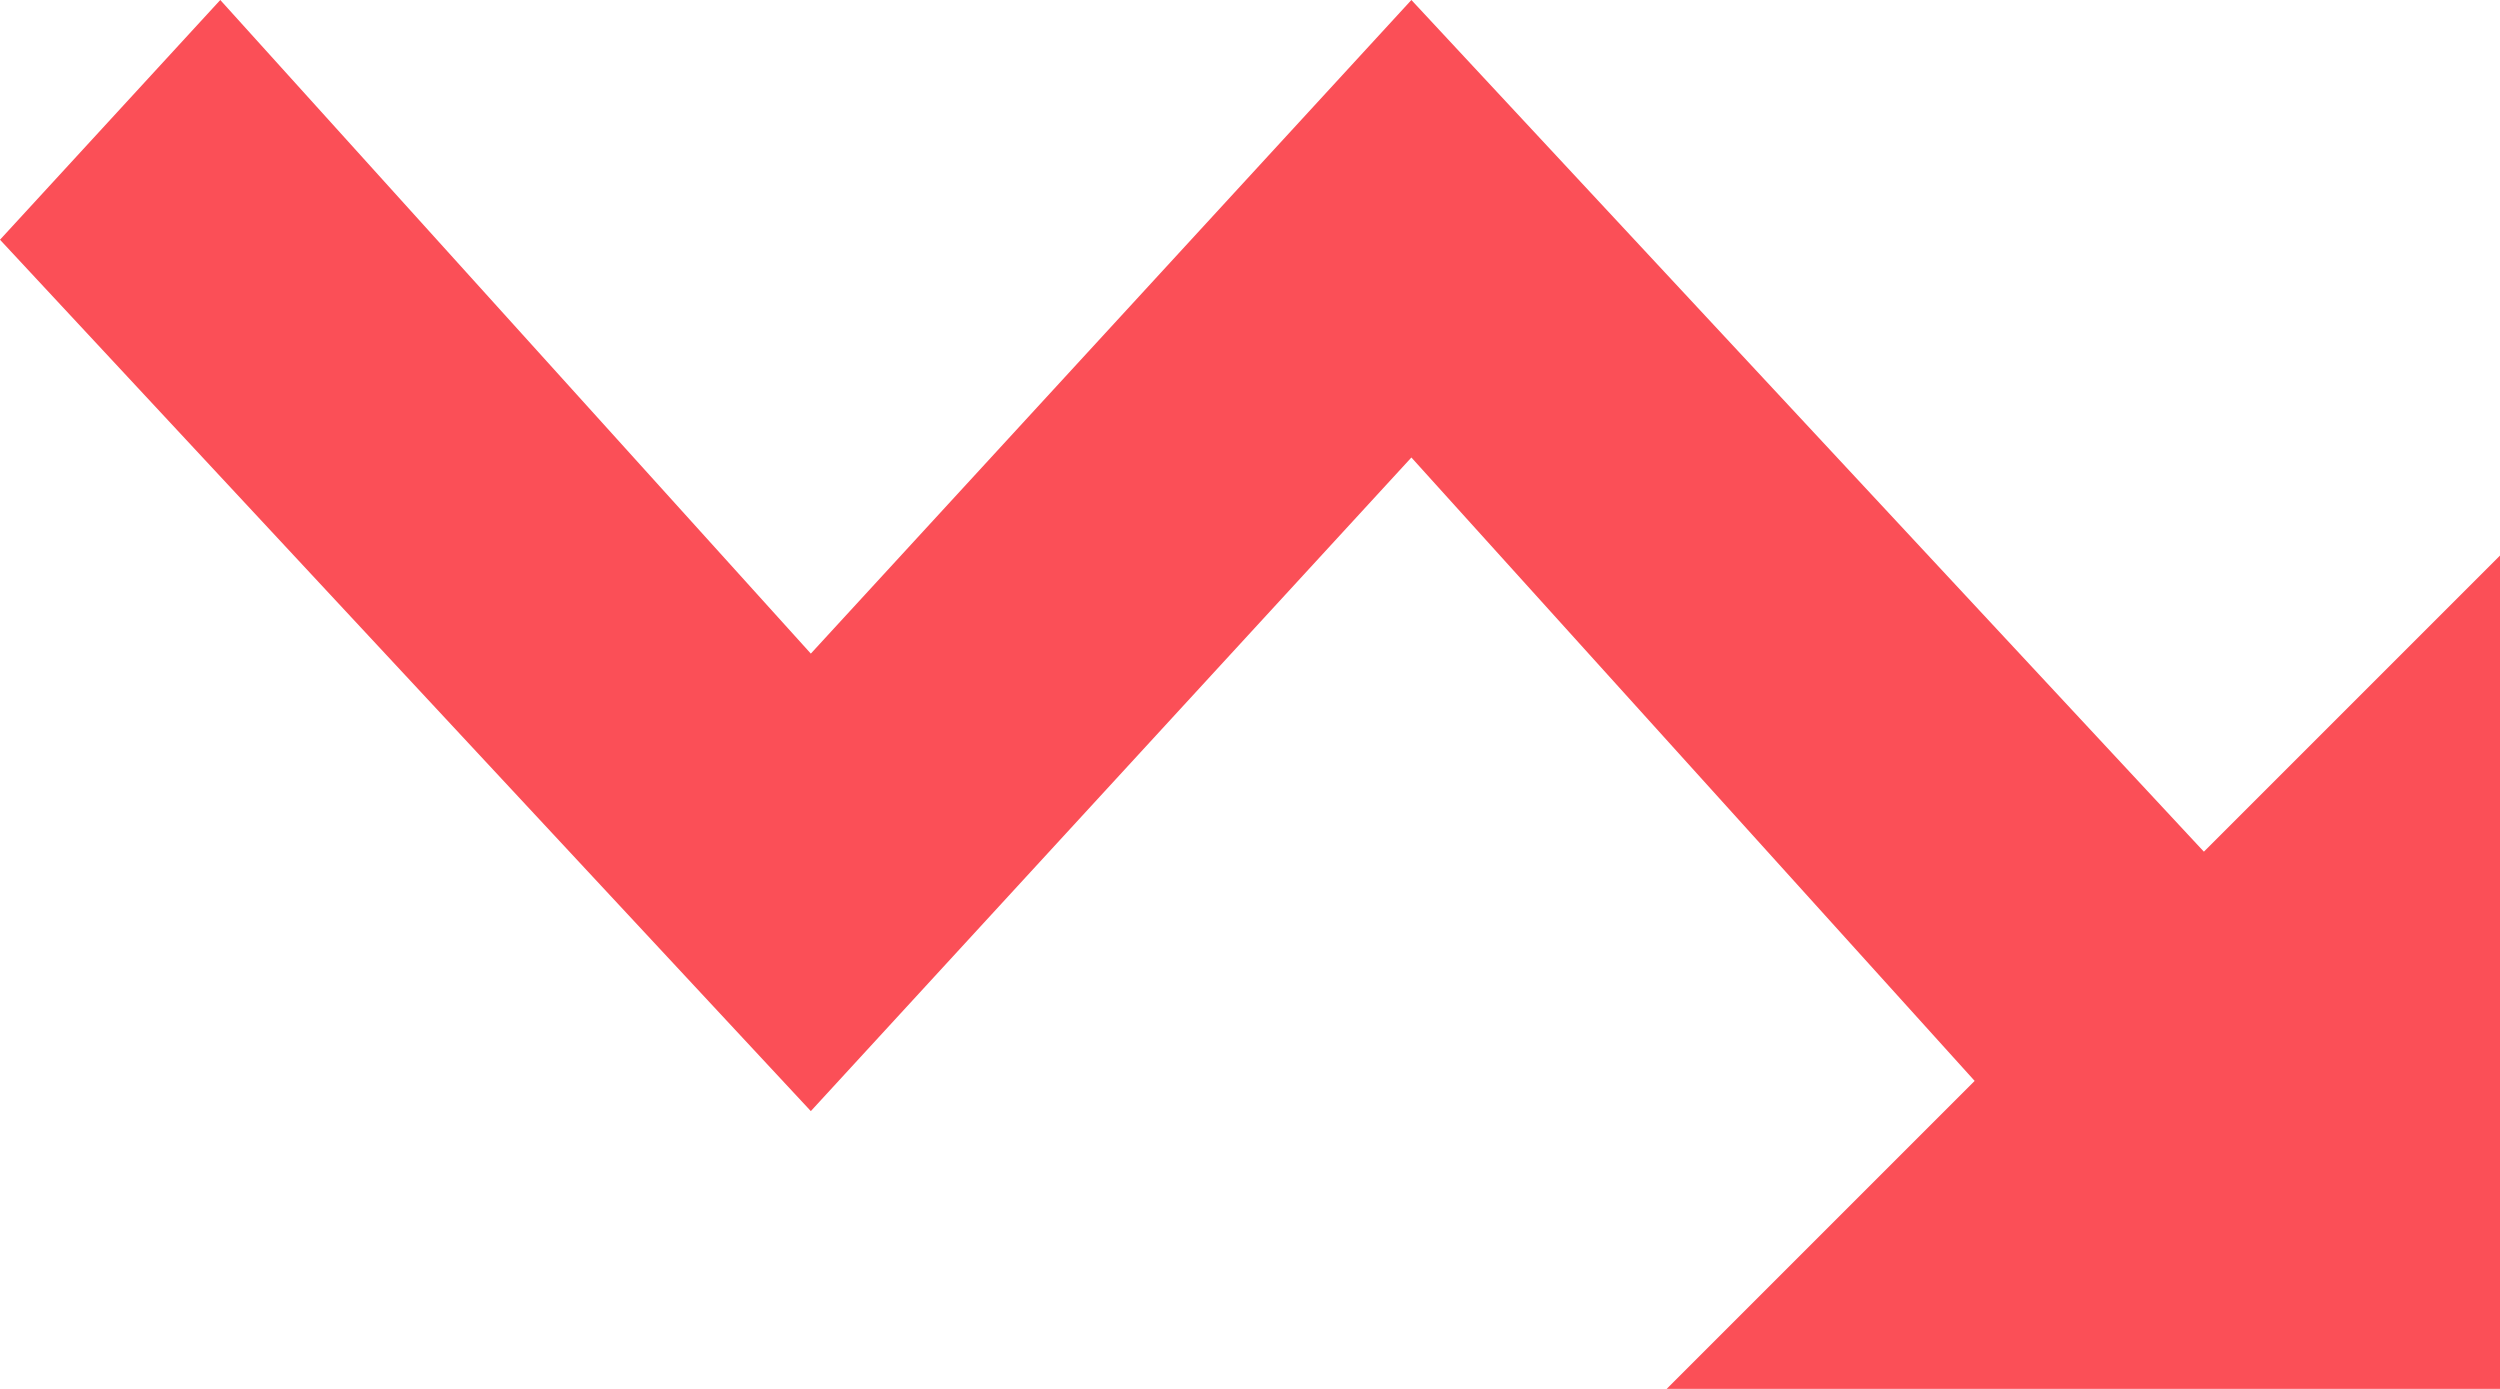 <svg width="9" height="5" viewBox="0 0 9 5" fill="none" xmlns="http://www.w3.org/2000/svg">
<path d="M7.207 4L5.081 1.647L2.919 4L0 0.863L0.793 -6.07733e-08L2.919 2.353L5.081 -6.07733e-08L8 3.137L7.207 4Z" fill="#FB4F57"/>
<path d="M9 2L6 5H9V2Z" fill="#FB4F57"/>
</svg>
